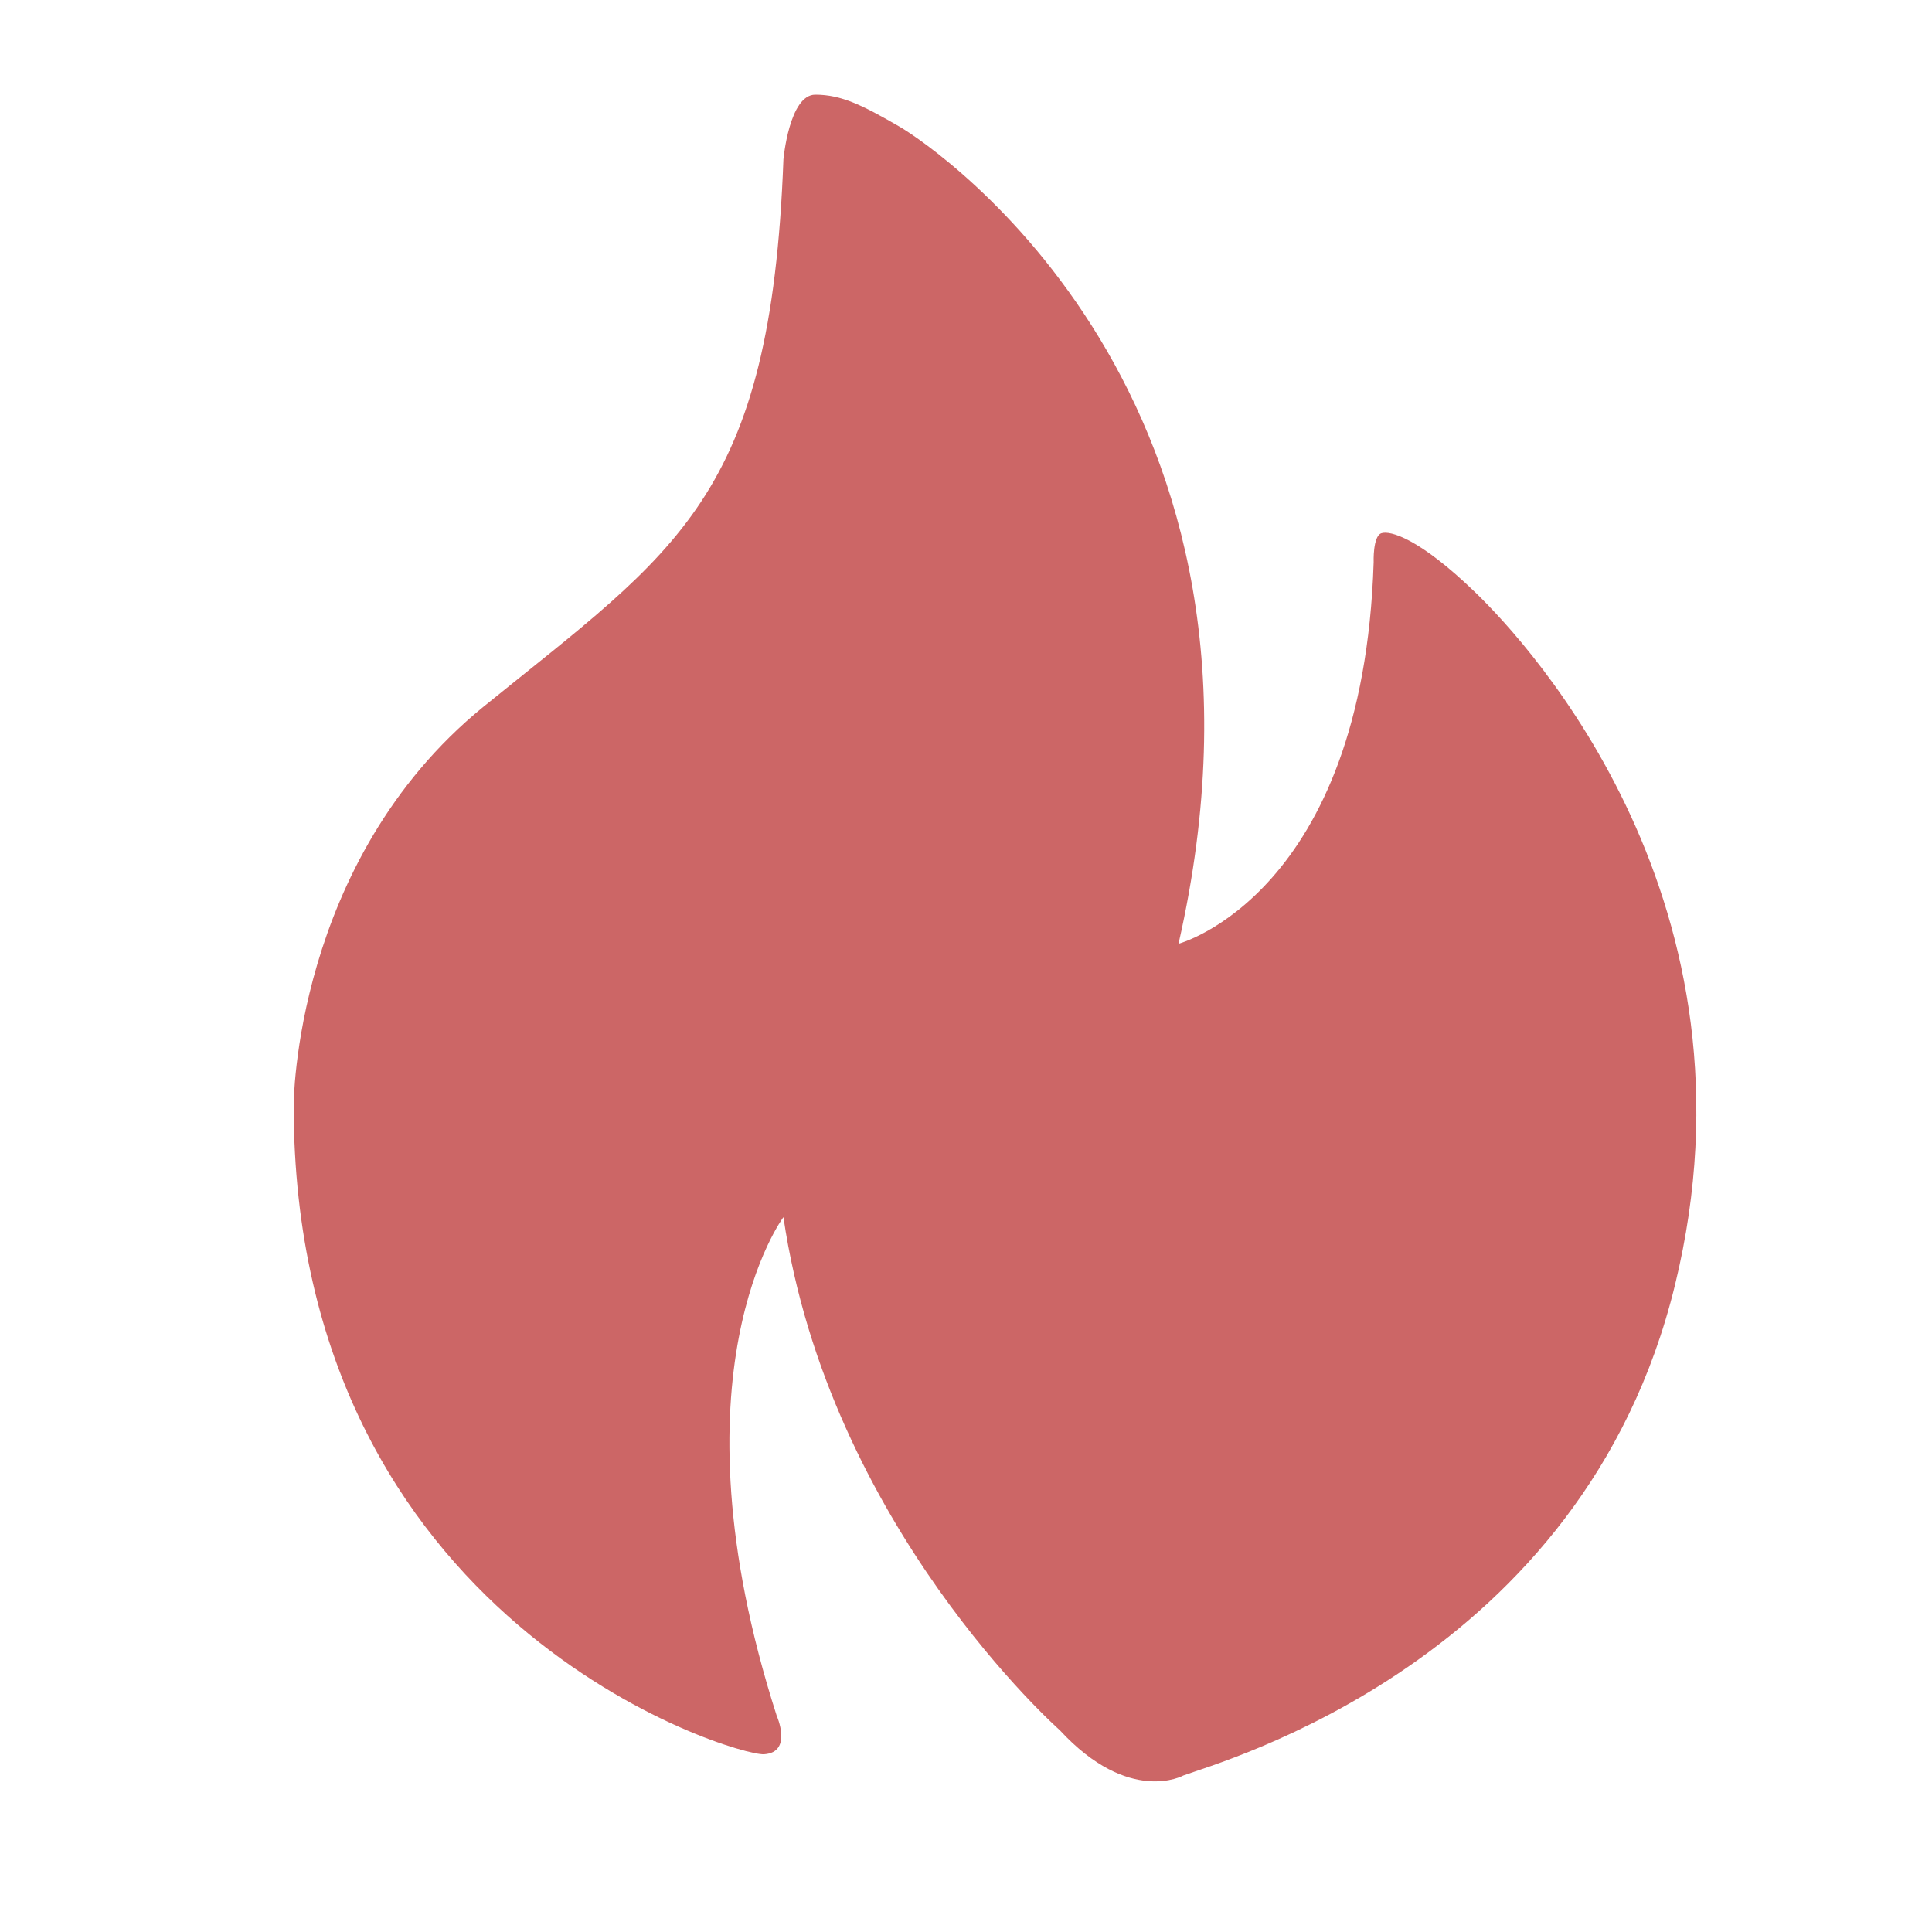 <?xml version="1.0" standalone="no"?><!DOCTYPE svg PUBLIC "-//W3C//DTD SVG 1.1//EN" "http://www.w3.org/Graphics/SVG/1.1/DTD/svg11.dtd"><svg t="1512893607073" class="icon" style="" viewBox="0 0 1024 1024" version="1.1" xmlns="http://www.w3.org/2000/svg" p-id="1029" xmlns:xlink="http://www.w3.org/1999/xlink" width="16" height="16"><defs><style type="text/css"></style></defs><path fill="#c66" d="M781.824 313.856c-29.696-28.672-45.056-32.768-49.664-31.232-4.608 1.536-4.096 15.36-4.096 15.36-5.632 176.128-103.424 202.24-103.424 202.24 66.048-289.792-128.512-421.888-147.968-433.152-19.456-11.264-30.72-16.896-44.544-16.896-13.824 0-16.896 34.304-16.896 34.304-6.656 179.712-56.32 206.848-159.232 290.304-100.352 81.92-100.352 210.944-100.352 210.944 0 274.944 233.984 345.088 249.344 344.064 15.36-1.024 6.656-20.48 6.656-20.48-58.368-181.76 3.584-264.192 3.584-264.192 24.064 163.84 146.432 271.872 146.432 271.872 36.864 39.936 65.536 24.064 65.536 24.064 18.944-7.168 211.968-59.904 260.608-260.096 49.152-201.728-76.288-338.432-105.984-367.104z" p-id="1030"></path></svg>